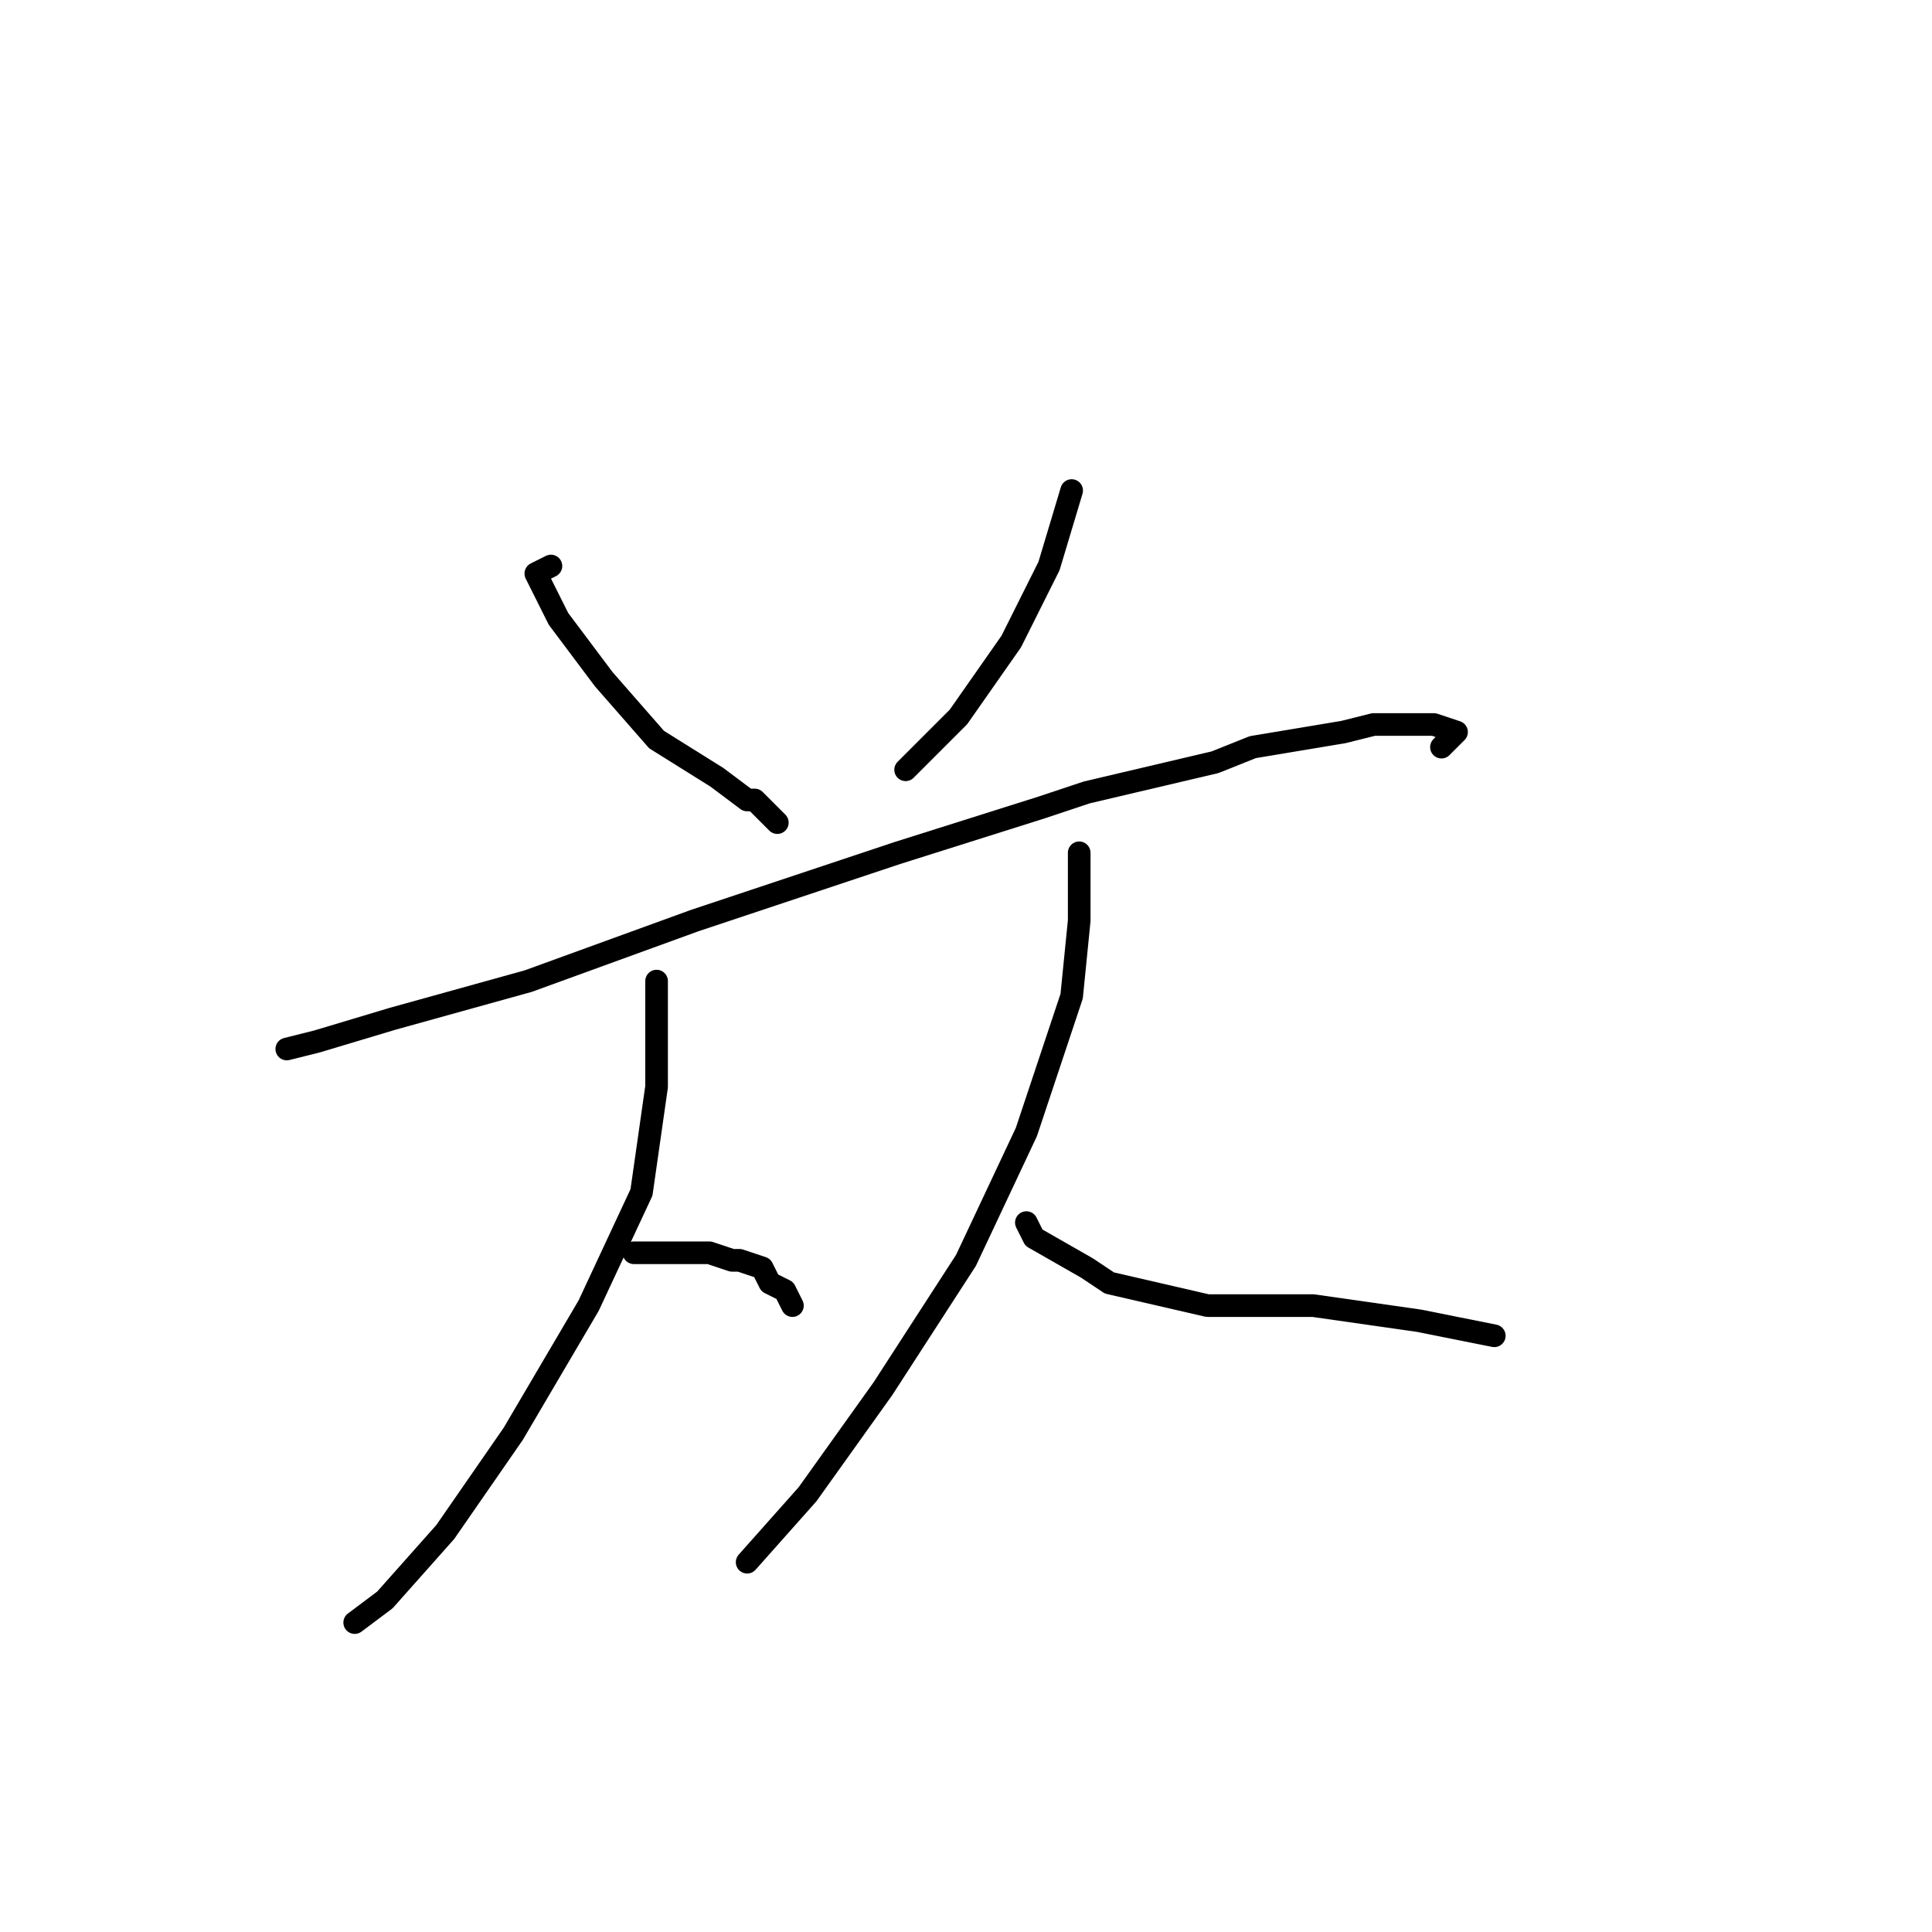 <?xml version="1.0" standalone="no"?>
    <svg width="256" height="256" xmlns="http://www.w3.org/2000/svg" version="1.1">
    <polyline stroke="black" stroke-width="3" stroke-linecap="round" fill="transparent" stroke-linejoin="round" points="73 75 71 76 74 82 80 90 87 98 95 103 99 106 100 106 103 109 103 109 " />
        <polyline stroke="black" stroke-width="3" stroke-linecap="round" fill="transparent" stroke-linejoin="round" points="142 65 139 75 134 85 127 95 120 102 120 102 " />
        <polyline stroke="black" stroke-width="3" stroke-linecap="round" fill="transparent" stroke-linejoin="round" points="38 139 42 138 52 135 70 130 92 122 119 113 138 107 144 105 161 101 166 99 178 97 182 96 190 96 193 97 191 99 191 99 " />
        <polyline stroke="black" stroke-width="3" stroke-linecap="round" fill="transparent" stroke-linejoin="round" points="87 130 87 131 87 135 87 144 85 158 78 173 68 190 59 203 51 212 47 215 47 215 " />
        <polyline stroke="black" stroke-width="3" stroke-linecap="round" fill="transparent" stroke-linejoin="round" points="84 166 85 166 87 166 91 166 94 166 97 167 98 167 101 168 102 170 104 171 105 173 105 173 " />
        <polyline stroke="black" stroke-width="3" stroke-linecap="round" fill="transparent" stroke-linejoin="round" points="143 113 143 119 143 122 142 132 141 135 136 150 128 167 117 184 107 198 99 207 99 207 " />
        <polyline stroke="black" stroke-width="3" stroke-linecap="round" fill="transparent" stroke-linejoin="round" points="136 162 137 164 144 168 147 170 160 173 174 173 188 175 198 177 198 177 " />
        </svg>